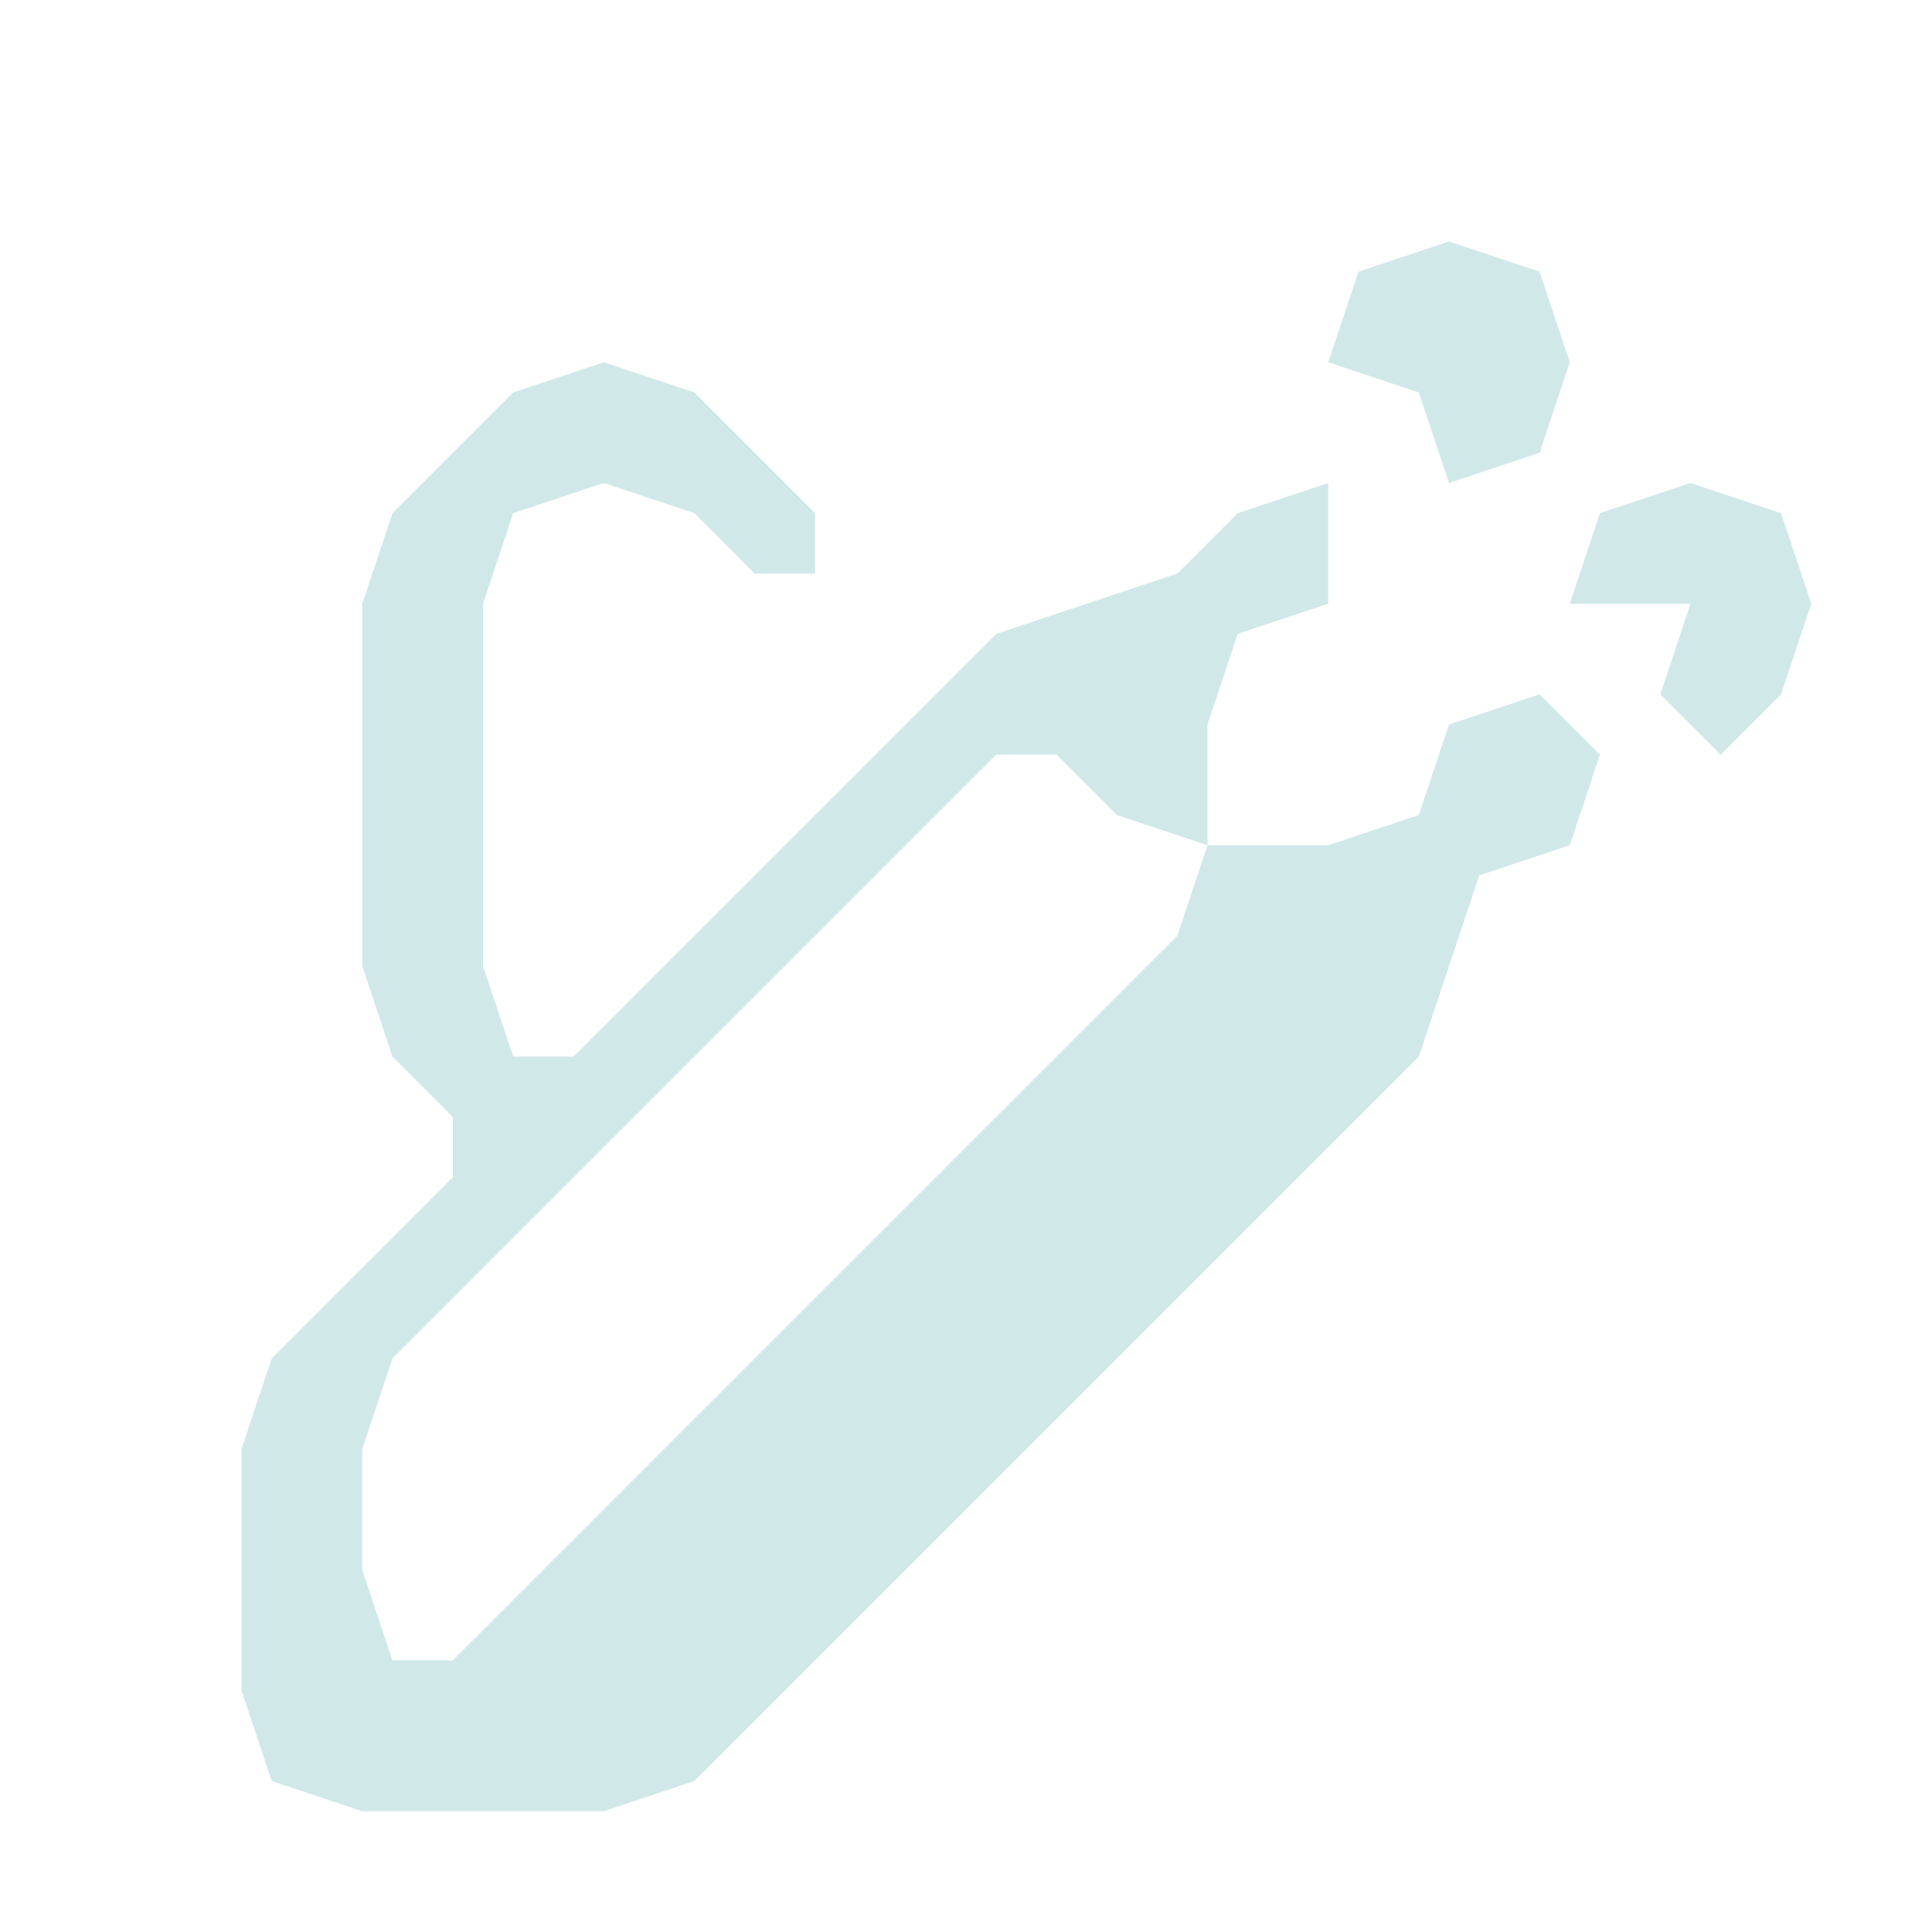 <svg xmlns="http://www.w3.org/2000/svg" viewBox="0 0 16 16">
  <path fill="#d1e8e9" d="M11.25 2.25 12 2l.25.75-.5.5L11 3m1-1 .75.25L13 3l-.75-.25m-8 .5L5 3v1l-.75.25-.5-.5M5 3l.75.25.5.5-.5.5L5 4m6.75-.75.5-.5L13 3l-.25.75L12 4m-8.75.25.5-.5.5.5L4 5H3m2.75-.75.5-.5.5.5v.5h-.5m4-.5L11 4v1l-.75.25-.5-.5m3.5-.5L14 4v1h-1m1-1 .75.25L15 5h-1M3 5h1v1H3m5.25-.75L9 5l.25.75-.5.5h-.5l-.5-.5M9 5l.75-.25.5.5L10 6l-.75-.25M14 5h1l-.25.75-.5.5-.5-.5M3 6h1v1H3m4.25-.75.5-.5.5.5-.5.5-.5.5-.5-.5m2-.5.5-.5L10 6v1l-.75-.25M12 6l.75-.25.5.5L13 7l-.75.25-.5-.5M3 7h1v1H3m3.25-.75.5-.5.5.5-.5.5-.5.5-.5-.5M10 7h1v1l-.75.25-.5-.5M11 7l.75-.25.5.5L12 8h-1M3 8h1l.25.75-.5.5-.5-.5m2-.5.5-.5.5.5-.5.5-.5.5-.5-.5m4.5-.5.5-.5.5.5L10 9l-.75.25-.5-.5m1.5-.5L11 8l-.25.75L10 9m1-1h1l-.25.75-.5.5-.5-.5m-7 .5.5-.5h.5l.5.5-.5.5-.5.5-.5-.5m4.5-.5.5-.5.5.5L9 10l-.75.25-.5-.5m1.5-.5L10 9l-.25.75L9 10m1-1 .75-.25.5.5-.5.5-.5.5-.5-.5m-6.5.5.5-.5.5.5-.5.5-.5.5-.5-.5m4.5-.5.5-.5.5.5L8 11l-.75.25-.5-.5m1.5-.5L9 10l-.25.75L8 11m1-1 .75-.25.5.5-.5.5-.5.5-.5-.5m-6.5.5.5-.5.5.5L3 12H2m4.25-.75.5-.5.5.5L7 12l-.75.25-.5-.5m1.5-.5L8 11l-.25.75L7 12m1-1 .75-.25.5.5-.5.5-.5.5-.5-.5M2 12h1v1H2m3.25-.75.5-.5.5.5L6 13l-.75.25-.5-.5m1.5-.5L7 12l-.25.75L6 13m1-1 .75-.25.5.5-.5.5-.5.5-.5-.5M2 13h1l.25.75-.5.5L2 14m2.25-.75.5-.5.5.5L5 14l-.75.25-.5-.5m1.5-.5L6 13l-.25.75L5 14m1-1 .75-.25.5.5-.5.5-.5.5-.5-.5M2 14l.75.25L3 15l-.75-.25m.5-.5.5-.5h.5l.5.5L4 15H3m1.25-.75L5 14v1H4m1-1 .75-.25.5.5-.5.5L5 15"/>
</svg>
